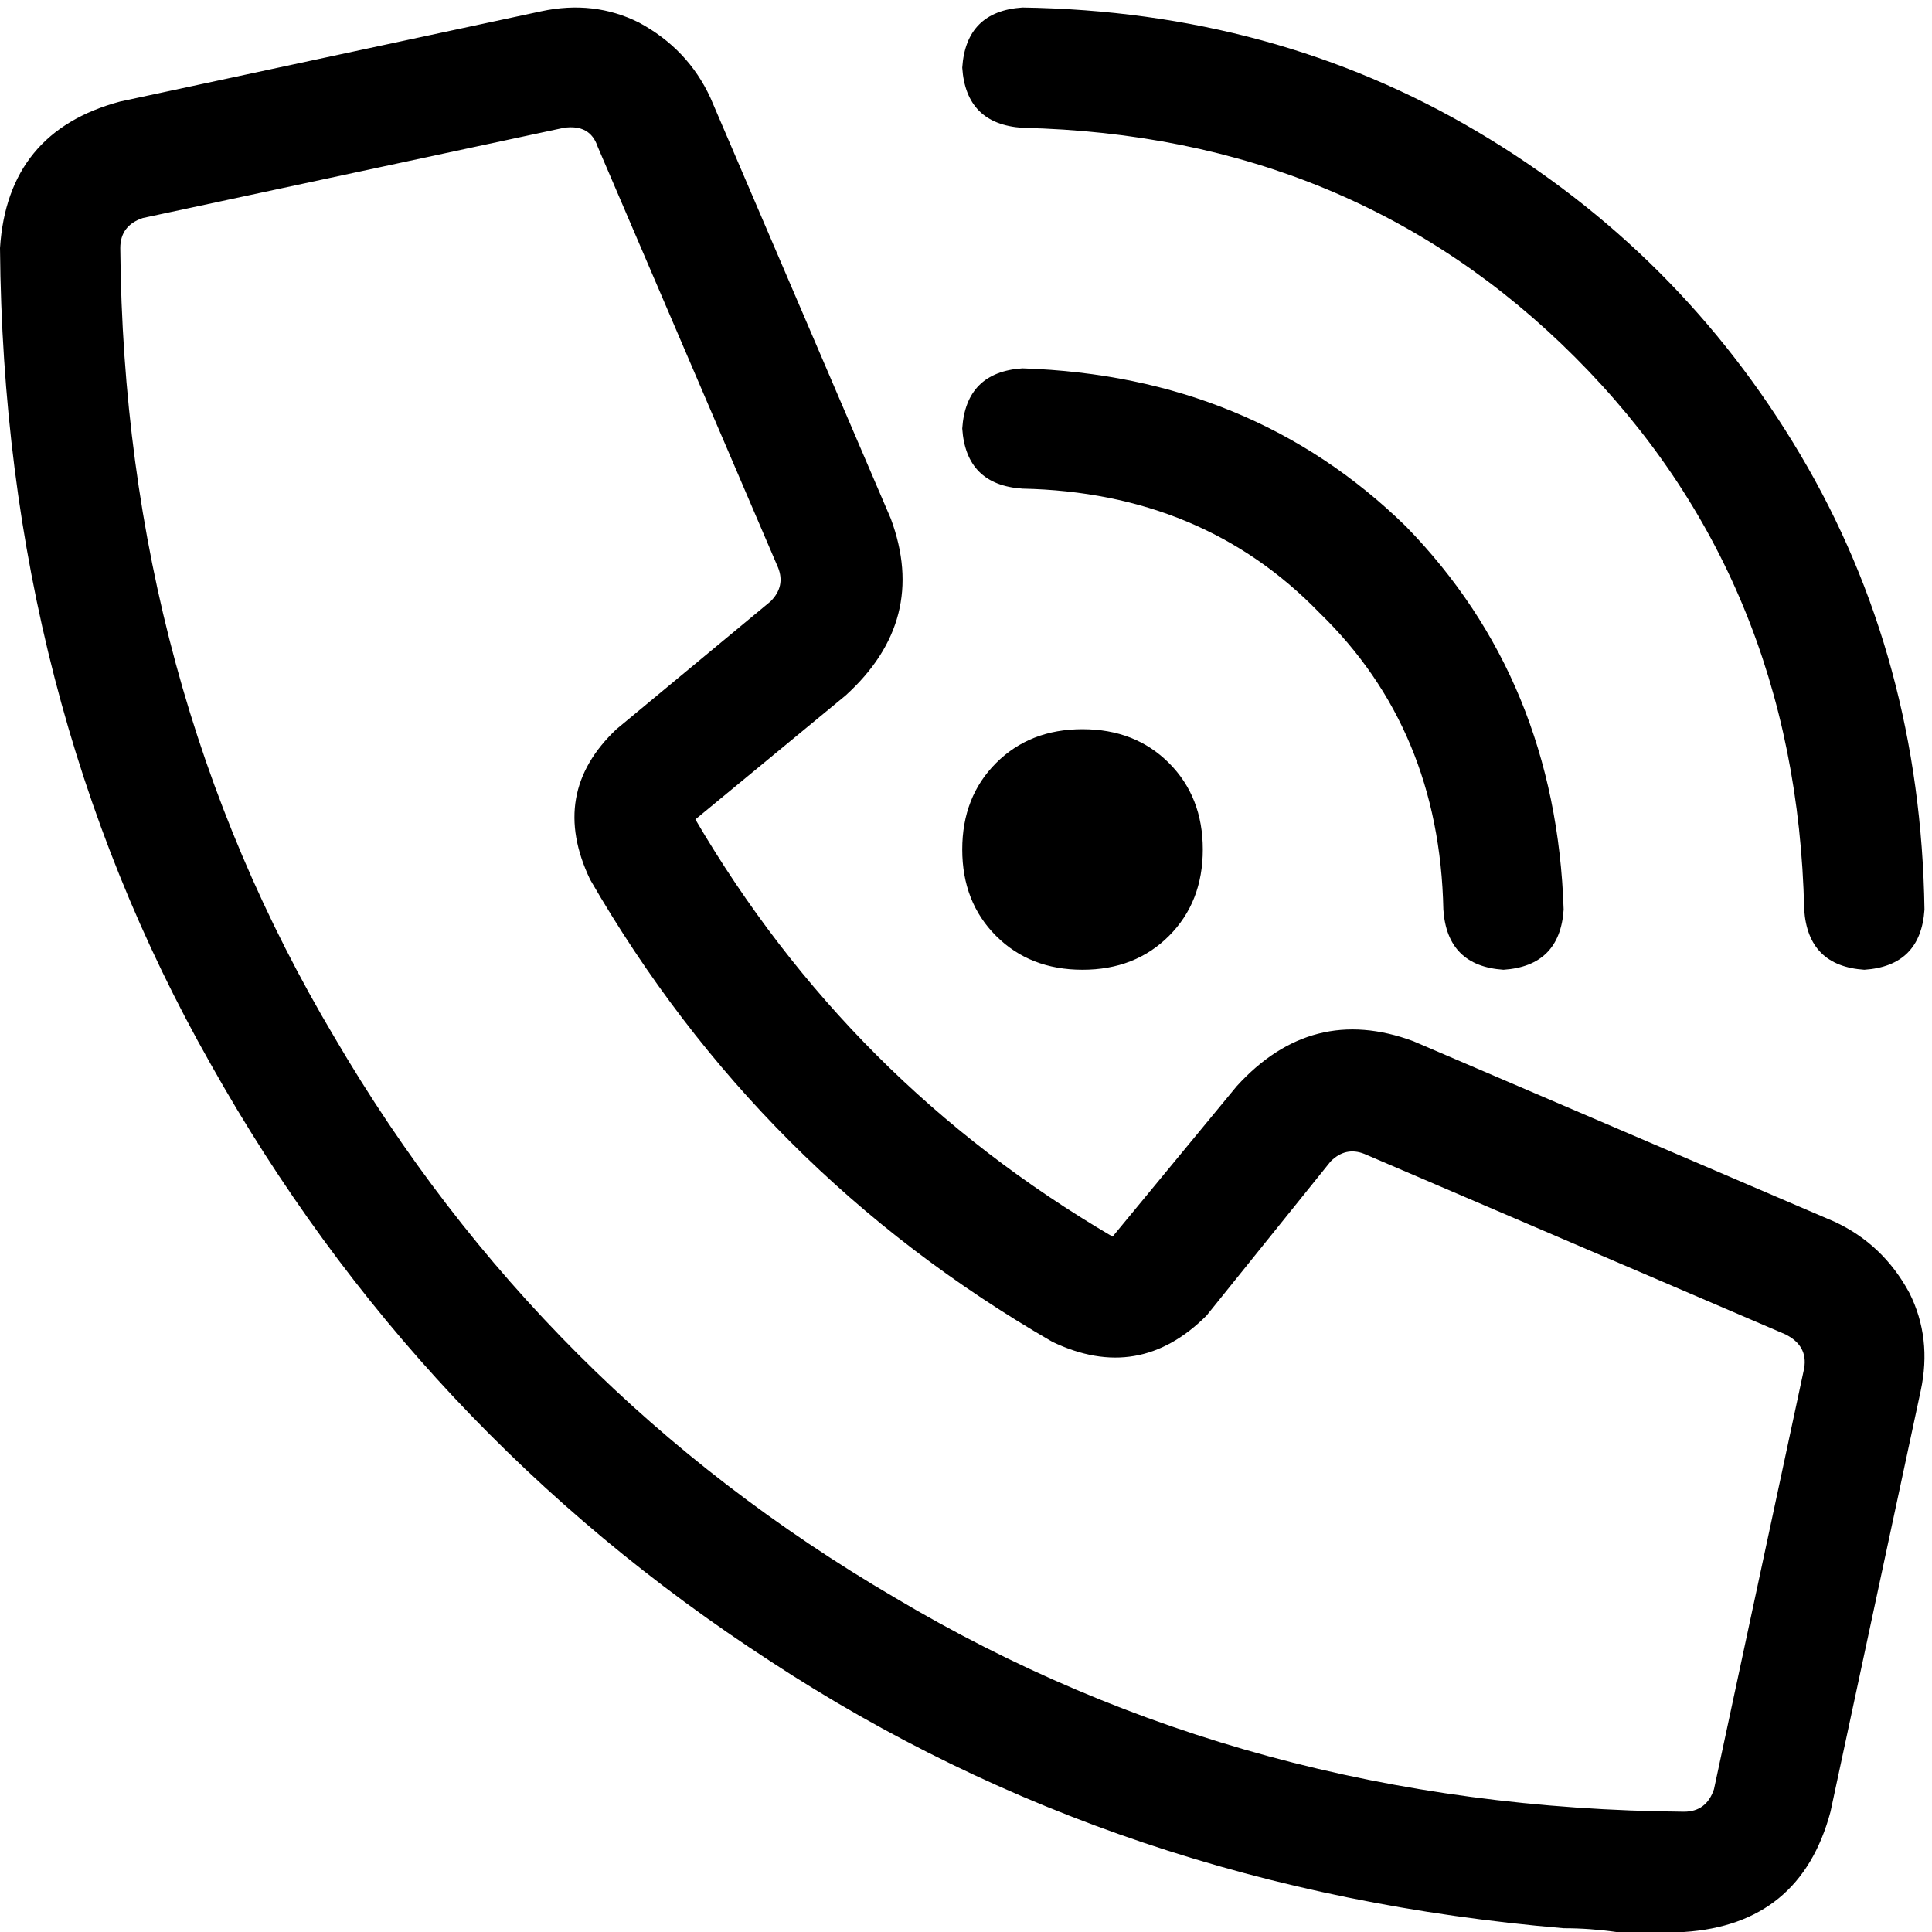 <svg viewBox="0 0 514 514">
  <path
    d="M 272 2 Q 339 3 393 35 L 393 35 Q 447 67 479 121 L 479 121 Q 511 175 512 242 Q 511 257 496 258 Q 481 257 480 242 Q 478 154 419 95 Q 360 36 272 34 Q 257 33 256 18 Q 257 3 272 2 L 272 2 Z M 288 194 Q 302 194 311 203 L 311 203 Q 320 212 320 226 Q 320 240 311 249 Q 302 258 288 258 Q 274 258 265 249 Q 256 240 256 226 Q 256 212 265 203 Q 274 194 288 194 L 288 194 Z M 256 114 Q 257 99 272 98 Q 333 100 374 140 Q 414 181 416 242 Q 415 257 400 258 Q 385 257 384 242 Q 383 194 351 163 Q 320 131 272 130 Q 257 129 256 114 L 256 114 Z M 329 289 Q 349 267 376 277 L 488 325 Q 501 331 508 344 Q 514 356 511 370 L 487 482 Q 479 512 448 514 L 448 514 Q 439 514 430 514 L 430 514 L 430 514 Q 423 513 416 513 Q 298 503 205 442 Q 111 381 56 283 Q 1 186 0 66 L 0 66 Q 2 35 32 27 L 144 3 Q 158 0 170 6 Q 183 13 189 26 L 237 138 Q 247 165 225 185 L 185 218 Q 226 288 296 329 L 329 289 L 329 289 Z M 448 482 Q 454 482 456 476 L 480 364 Q 481 358 475 355 L 363 307 Q 358 305 354 309 L 321 350 Q 303 368 280 357 Q 202 312 157 234 Q 146 211 164 194 L 205 160 Q 209 156 207 151 L 159 39 Q 157 33 150 34 L 38 58 Q 32 60 32 66 L 32 66 L 32 66 L 32 66 L 32 66 L 32 66 L 32 66 L 32 66 L 32 66 L 32 66 L 32 66 L 32 66 L 32 66 L 32 66 L 32 66 L 32 66 L 32 66 L 32 66 L 32 66 L 32 66 L 32 66 L 32 66 L 32 66 L 32 66 L 32 66 Q 33 182 89 276 Q 144 370 238 425 Q 332 481 448 482 L 448 482 L 448 482 Z"
  />
</svg>
